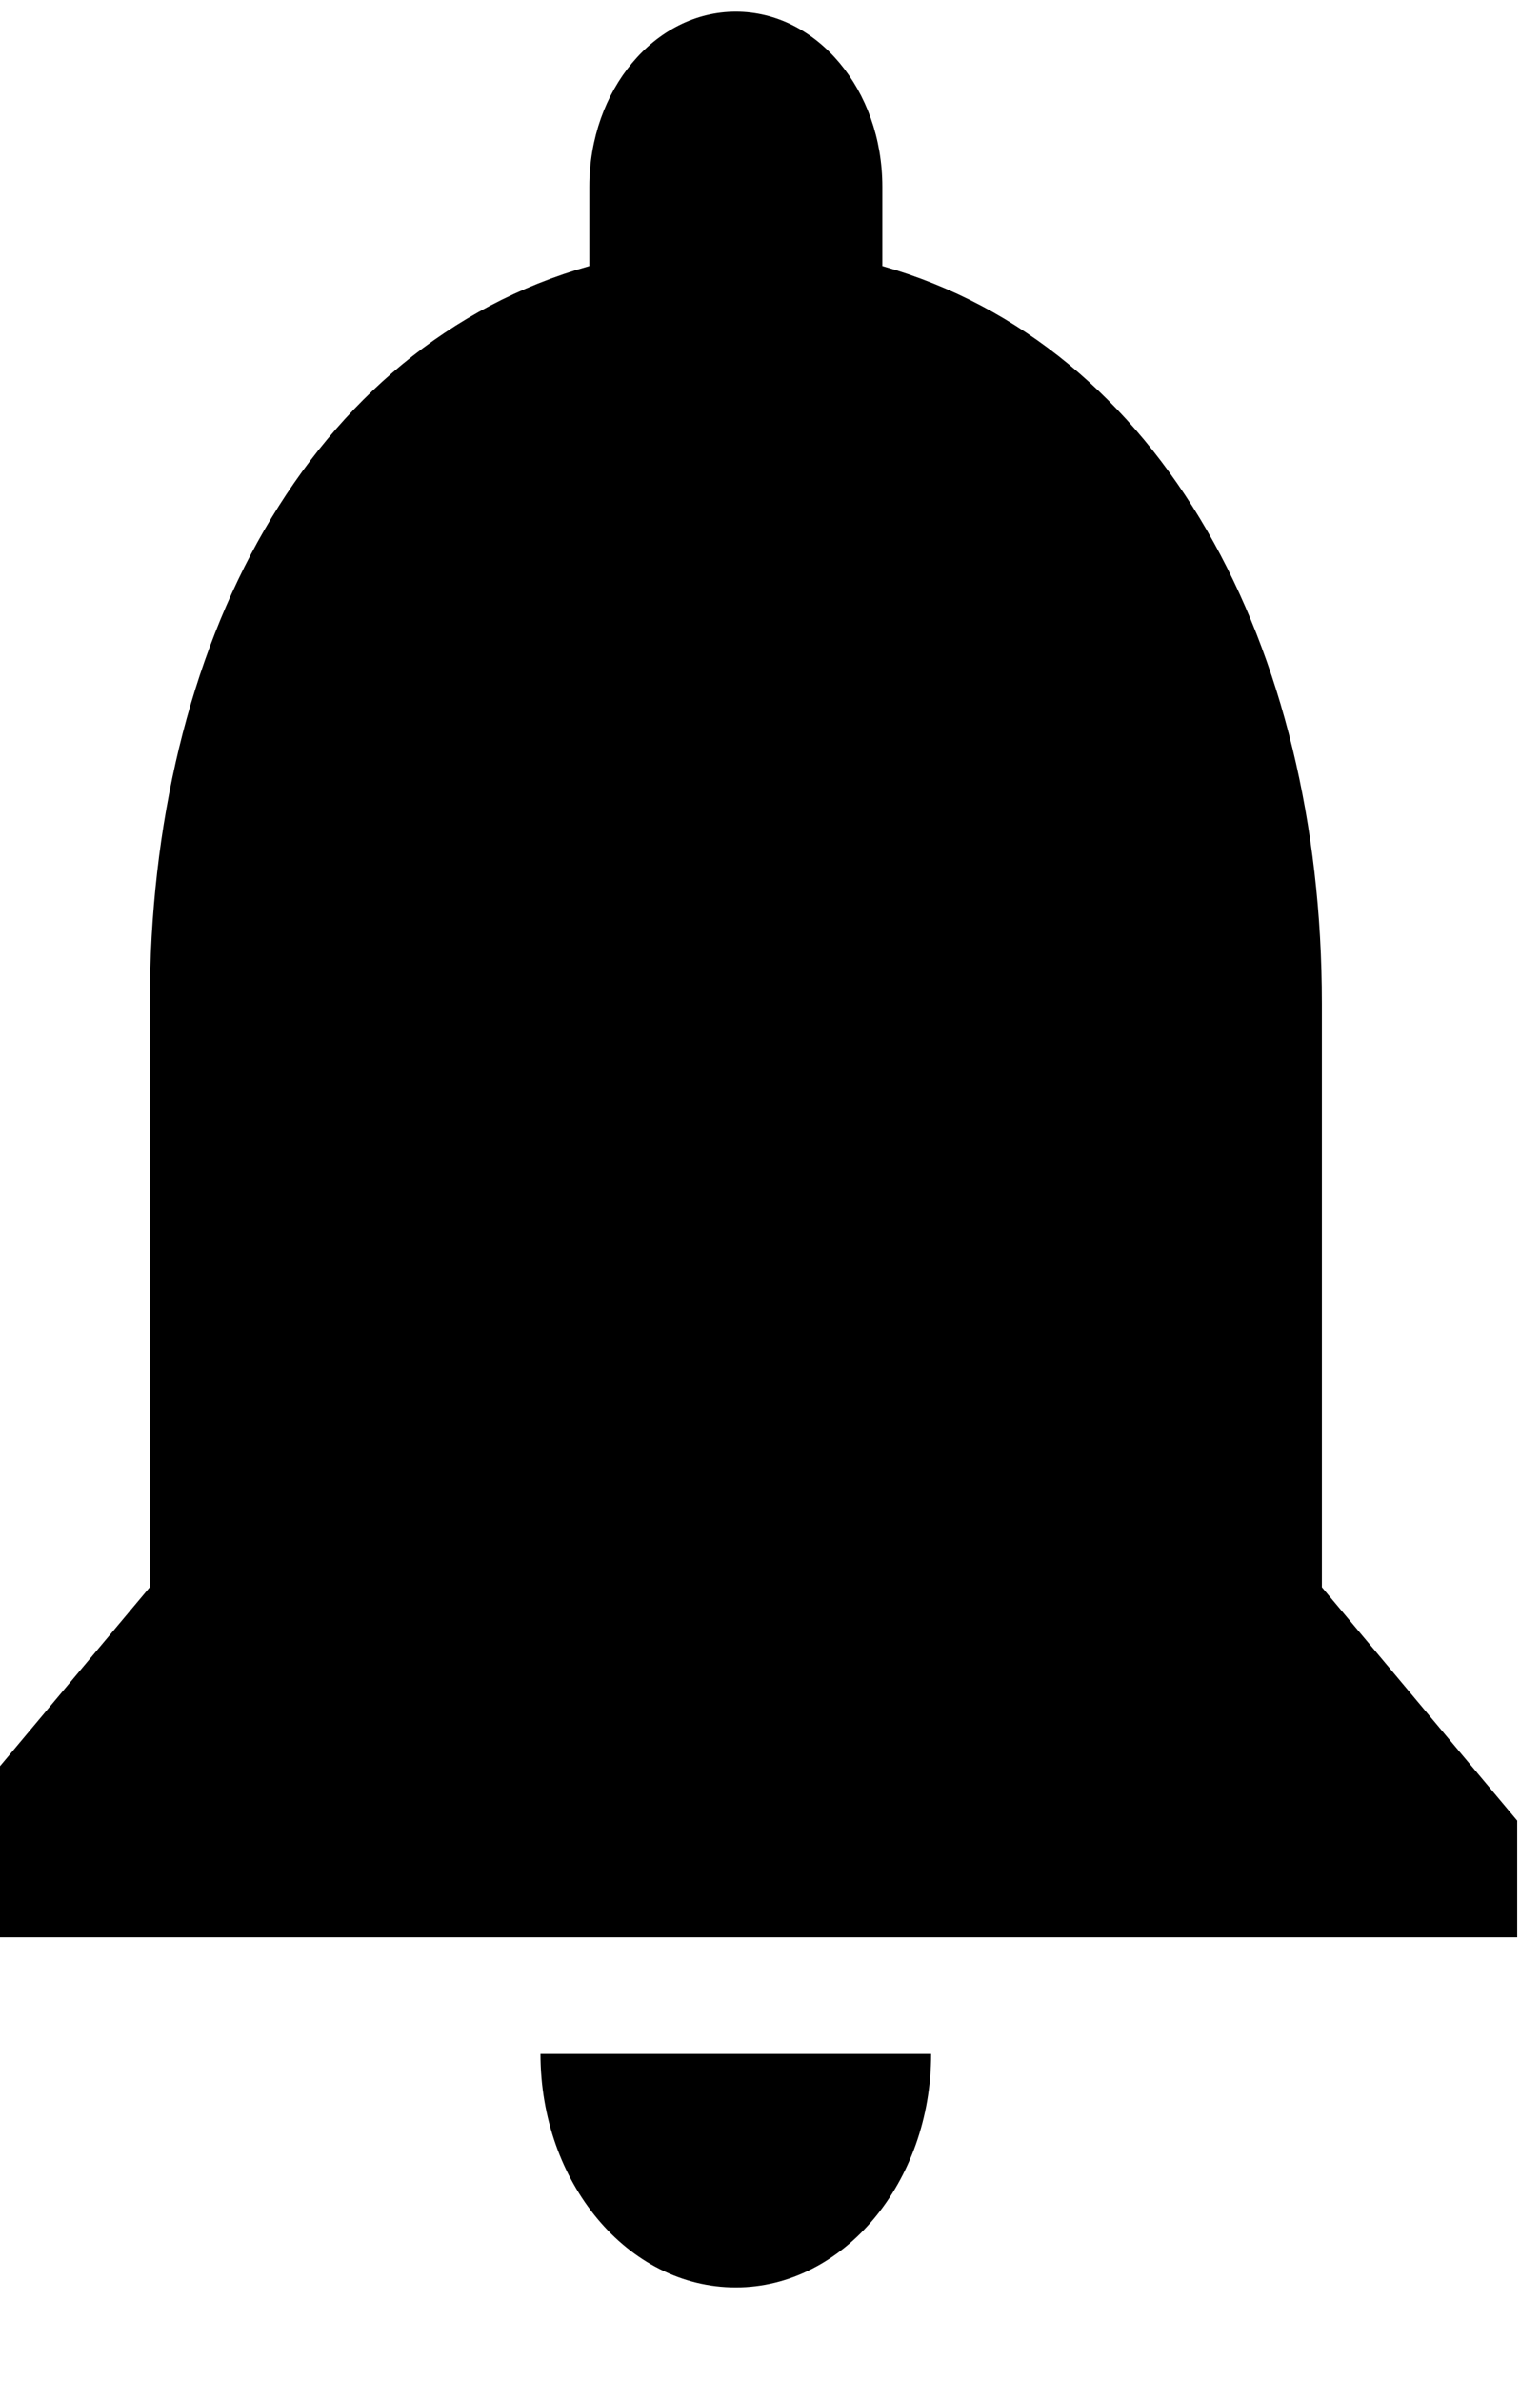 <svg width="22" height="34" viewBox="0 0 22 34" fill="none" xmlns="http://www.w3.org/2000/svg" xmlns:xlink="http://www.w3.org/1999/xlink">
<path d="M10.512,32.667C12.047,32.667 13.302,31.167 13.302,29.333L7.721,29.333C7.721,31.167 8.963,32.667 10.512,32.667ZM18.884,22.667L18.884,14.333C18.884,9.217 16.595,4.933 12.605,3.8L12.605,2.667C12.605,1.283 11.67,0.167 10.512,0.167C9.354,0.167 8.419,1.283 8.419,2.667L8.419,3.8C4.414,4.933 2.14,9.2 2.14,14.333L2.14,22.667L-0.651,26L-0.651,27.667L21.674,27.667L21.674,26L18.884,22.667Z" fill="#000000"/>
</svg>
